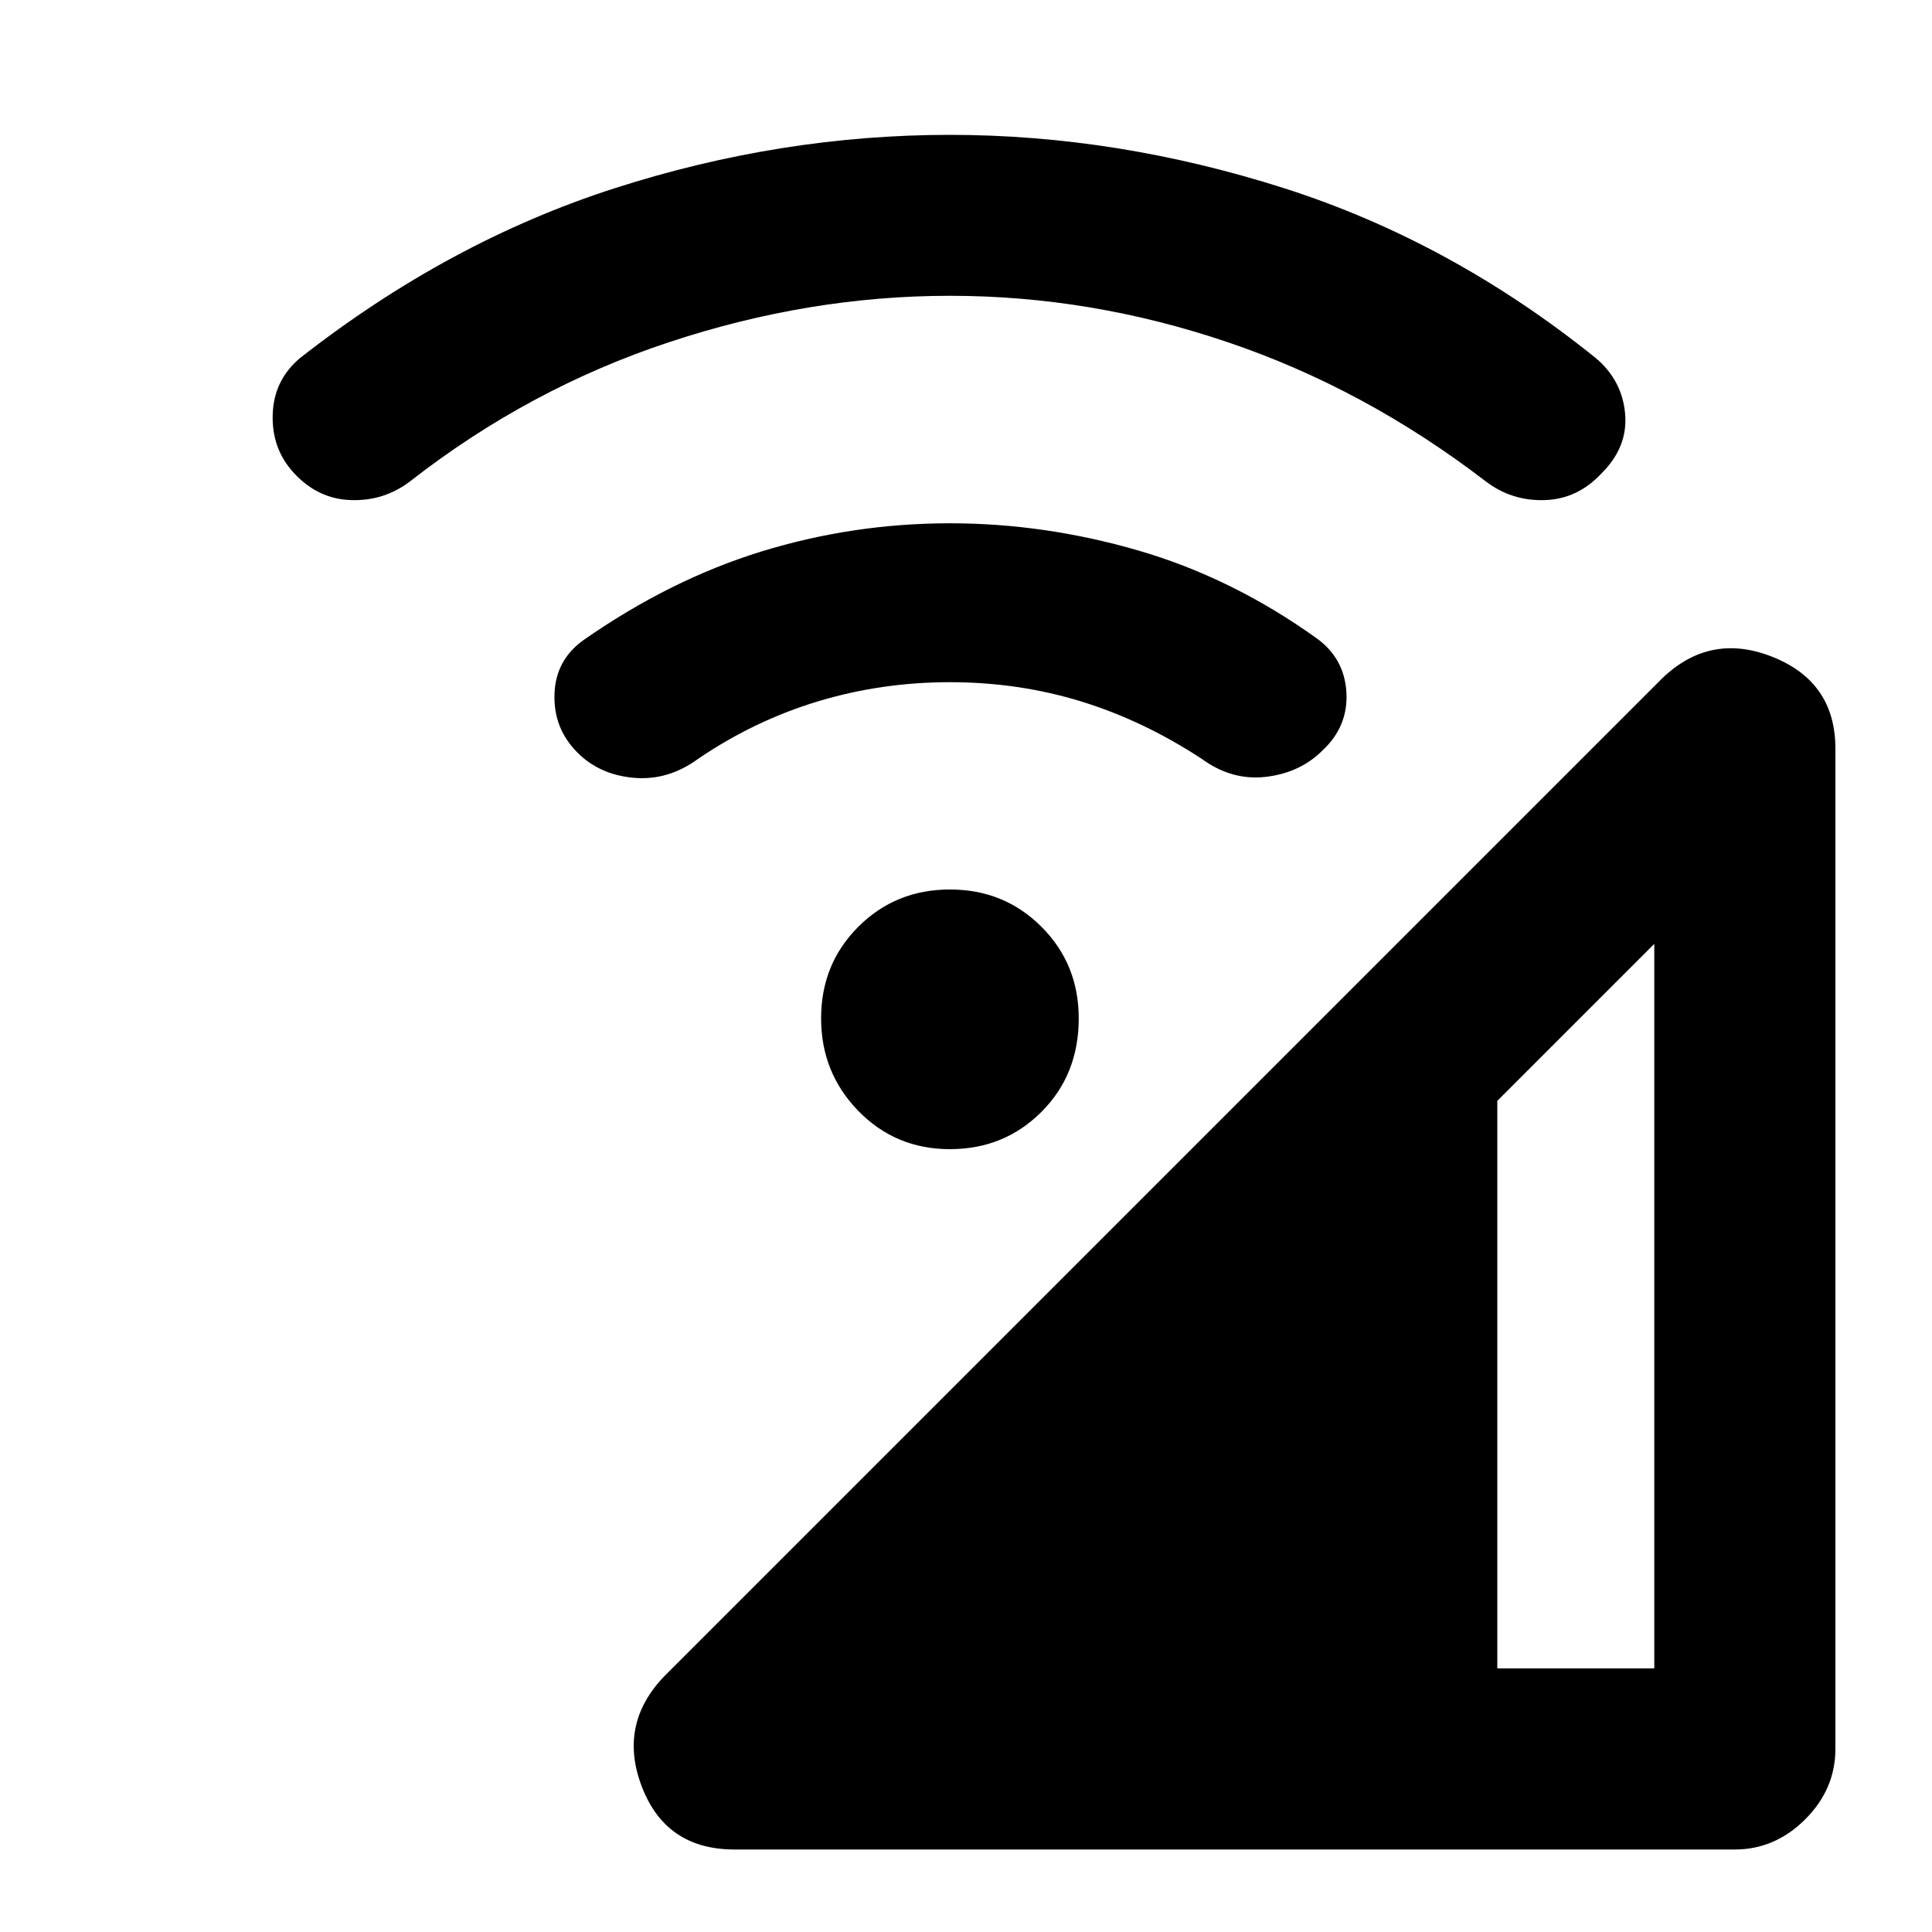 <svg xmlns="http://www.w3.org/2000/svg" height="20" width="20"><path d="M7.604 19.146Q6.896 19.146 6.646 18.5Q6.396 17.854 6.875 17.354L17.208 7.021Q17.708 6.542 18.354 6.802Q19 7.062 19 7.75V18.104Q19 18.521 18.688 18.833Q18.375 19.146 17.958 19.146ZM15.5 17.271H17.125V9.771L15.5 11.396ZM5.979 7.792Q5.729 7.542 5.74 7.188Q5.75 6.833 6.042 6.625Q6.938 6 7.885 5.708Q8.833 5.417 9.833 5.417Q10.812 5.417 11.781 5.698Q12.75 5.979 13.625 6.604Q13.917 6.812 13.938 7.167Q13.958 7.521 13.688 7.771Q13.458 8 13.104 8.042Q12.75 8.083 12.438 7.854Q11.833 7.458 11.188 7.26Q10.542 7.062 9.833 7.062Q9.125 7.062 8.469 7.26Q7.812 7.458 7.229 7.854Q6.917 8.083 6.562 8.052Q6.208 8.021 5.979 7.792ZM3.042 4.896Q2.812 4.646 2.823 4.292Q2.833 3.938 3.104 3.708Q4.646 2.5 6.365 1.948Q8.083 1.396 9.833 1.396Q11.562 1.396 13.292 1.948Q15.021 2.5 16.521 3.708Q16.792 3.938 16.823 4.281Q16.854 4.625 16.583 4.896Q16.333 5.167 15.99 5.177Q15.646 5.188 15.375 4.979Q14.125 4.021 12.708 3.542Q11.292 3.062 9.833 3.062Q8.375 3.062 6.927 3.542Q5.479 4.021 4.25 4.979Q3.979 5.188 3.635 5.177Q3.292 5.167 3.042 4.896ZM9.833 11.896Q9.271 11.896 8.885 11.5Q8.5 11.104 8.5 10.542Q8.5 9.979 8.885 9.594Q9.271 9.208 9.833 9.208Q10.396 9.208 10.781 9.594Q11.167 9.979 11.167 10.542Q11.167 11.125 10.781 11.51Q10.396 11.896 9.833 11.896Z"/></svg>